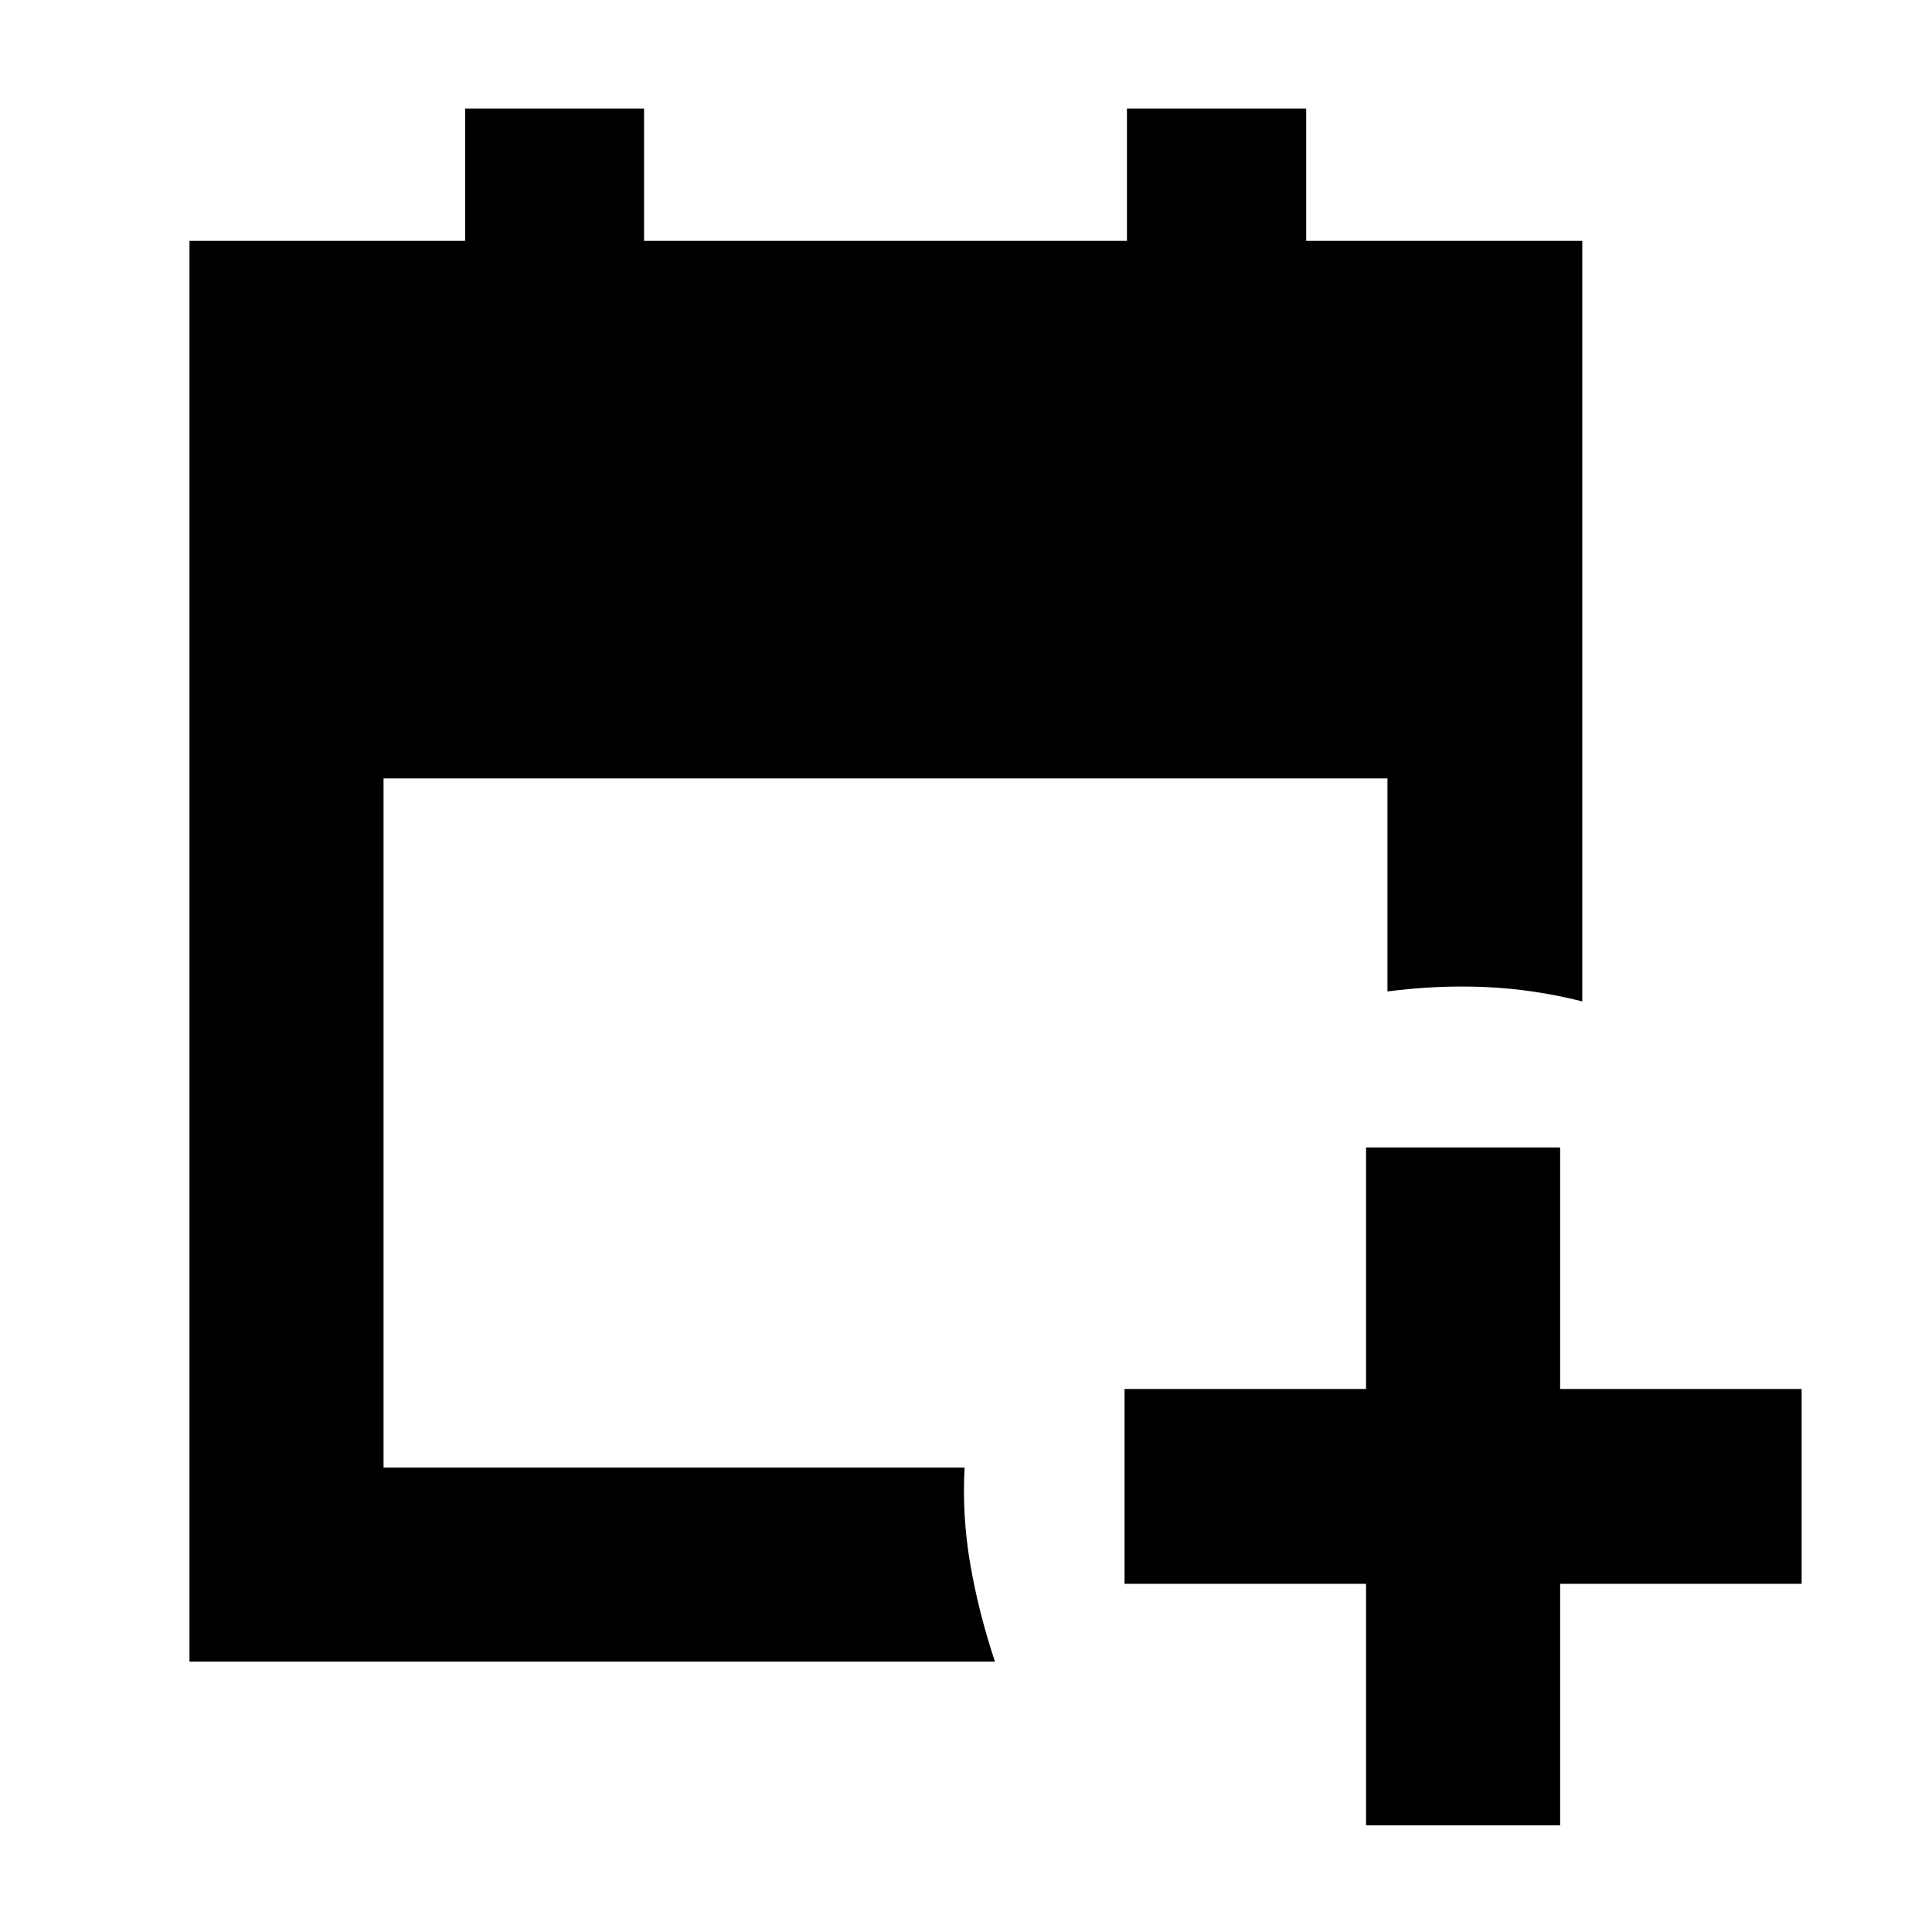 <svg xmlns="http://www.w3.org/2000/svg" height="40" viewBox="0 -960 960 960" width="40"><path d="M678.78-53.01v-120h-120v-96.82h120v-120h96.44v120h120v96.82h-120v120h-96.44ZM94.15-134.35v-705.98h136.96v-65.7h88.92v65.7h239.94v-65.7h89.07v65.7h137.19v377.92q-24.1-6.08-48.04-7.13-23.94-1.05-48.77 2.18v-105.86H190.58v342.44H479.3q-1.31 23.89 2.81 47.93 4.13 24.05 12.28 48.5H94.15Z"/></svg>